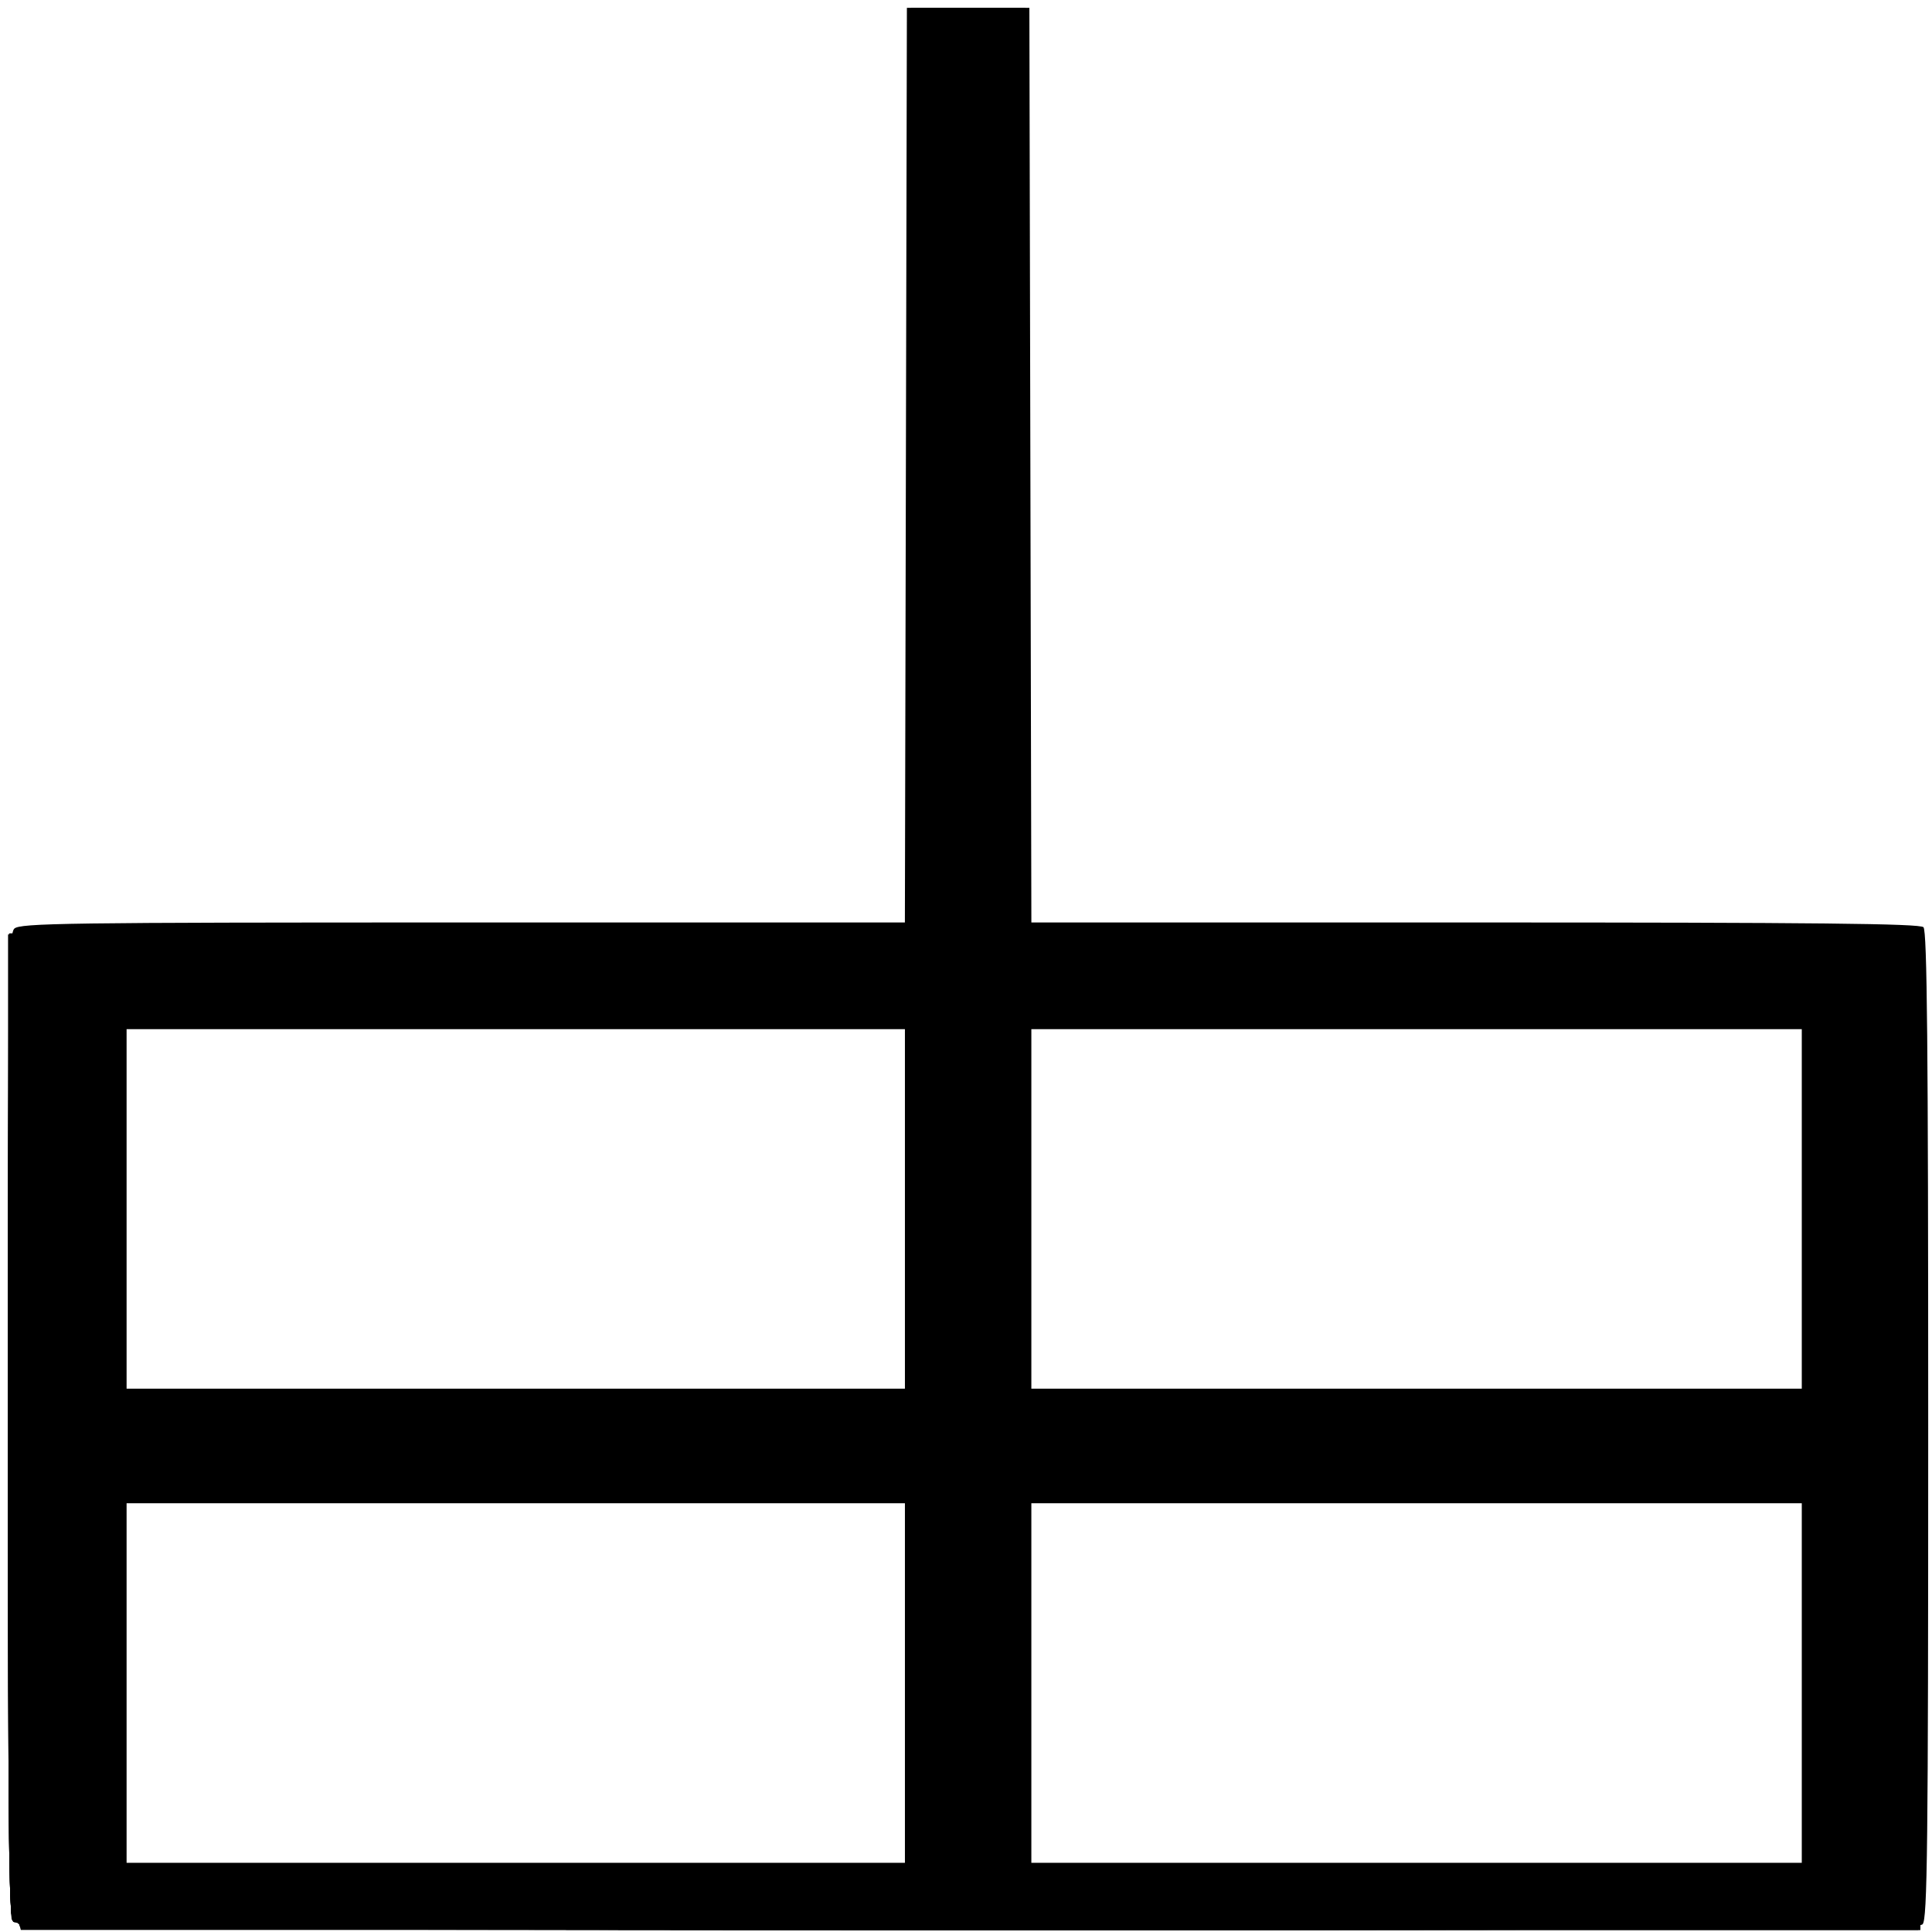 <?xml version="1.0" encoding="UTF-8" standalone="no"?>
<!-- Created with Inkscape (http://www.inkscape.org/) -->

<svg
   xmlns:dc="http://purl.org/dc/elements/1.1/"
   xmlns:cc="http://creativecommons.org/ns#"
   xmlns:rdf="http://www.w3.org/1999/02/22-rdf-syntax-ns#"
   xmlns:svg="http://www.w3.org/2000/svg"
   xmlns="http://www.w3.org/2000/svg"
   xmlns:sodipodi="http://sodipodi.sourceforge.net/DTD/sodipodi-0.dtd"
   xmlns:inkscape="http://www.inkscape.org/namespaces/inkscape"
   version="1.1"
   id="svg282"
   width="156.48"
   height="156.48"
   viewBox="0 0 156.48 156.48"
   sodipodi:docname="bump_gate.svg"
   inkscape:version="0.92.3 (2405546, 2018-03-11)">
  <defs
     id="defs286" />
  <sodipodi:namedview
     pagecolor="#ffffff"
     bordercolor="#666666"
     borderopacity="1"
     objecttolerance="10"
     gridtolerance="10"
     guidetolerance="10"
     inkscape:pageopacity="0"
     inkscape:pageshadow="2"
     inkscape:window-width="1920"
     inkscape:window-height="1137"
     id="namedview284"
     showgrid="false"
     inkscape:zoom="2.1238509"
     inkscape:cx="212.24068"
     inkscape:cy="64.399968"
     inkscape:window-x="-8"
     inkscape:window-y="-8"
     inkscape:window-maximized="1"
     inkscape:current-layer="svg282" />
  <g
     id="g292"
     transform="translate(0.333,-0.166)">
    <path
       style="fill:#000000;stroke-width:0.32"
       d="m 1.28,156.16 c 0,-0.176 -0.216,-0.32 -0.48,-0.32 -0.424,0 -0.48,-4.655 -0.48,-39.977 C 0.32,79.947 0.371,75.835 0.823,75.383 1.274,74.932 5.008,74.88 37.142,74.88 H 72.957 L 73.039,37.84 73.12,0.8 h 4.96 4.96 l 0.081,37.04 0.081,37.04 h 35.935 c 27.523,0 36.025,0.09 36.319,0.384 0.295,0.295 0.384,9.69 0.384,40.343 0,34.204 -0.066,40.025 -0.457,40.416 C 154.989,156.417 144.256,156.48 78.103,156.48 27.101,156.48 1.28,156.372 1.28,156.16 Z M 72.96,136.48 V 121.92 H 41.44 9.92 v 14.56 14.56 h 31.52 31.52 z m 72.64,0 V 121.92 H 114.4 83.2 v 14.56 14.56 h 31.2 31.2 z M 72.96,98.08 V 83.52 H 41.44 9.92 v 14.56 14.56 h 31.52 31.52 z m 72.64,0 V 83.52 H 114.4 83.2 v 14.56 14.56 h 31.2 31.2 z"
       id="path306"
       inkscape:connector-curvature="0" />
    <path
       style="fill:#000000;stroke-width:0.32"
       d="m 1.28,156.16 c 0,-0.176 -0.216,-0.32 -0.48,-0.32 -0.424,0 -0.48,-4.657 -0.48,-39.989 C 0.32,76.643 0.332,75.856 0.939,75.531 1.355,75.309 13.311,75.2 37.418,75.2 H 73.277 L 73.359,38 73.44,0.8 h 4.64 4.64 l 0.081,37.2 0.081,37.2 h 35.935 c 27.523,0 36.025,0.09 36.319,0.384 0.295,0.295 0.384,9.644 0.384,40.134 0,21.862 -0.087,39.978 -0.194,40.256 C 155.149,156.433 148.057,156.48 78.206,156.48 27.135,156.48 1.28,156.372 1.28,156.16 Z m 72,-19.68 V 121.6 H 41.44 9.6 v 14.88 14.88 h 31.84 31.84 z m 72.64,0 V 121.6 H 114.4 82.88 v 14.88 14.88 h 31.52 31.52 z M 73.28,98.08 V 83.2 H 41.44 9.6 v 14.88 14.88 h 31.84 31.84 z m 72.64,0 V 83.2 H 114.4 82.88 v 14.88 14.88 h 31.52 31.52 z"
       id="path304"
       inkscape:connector-curvature="0" />
    <path
       style="fill:#000000;stroke-width:0.32"
       d="m 1.28,156.16 c 0,-0.176 -0.216,-0.32 -0.48,-0.32 -0.424,0 -0.48,-4.654 -0.48,-39.966 C 0.32,79.726 0.368,75.89 0.826,75.714 1.105,75.607 17.42,75.52 37.082,75.52 64.461,75.52 72.922,75.43 73.216,75.136 73.51,74.842 73.6,66.126 73.6,37.856 V 0.96 h 4.48 4.48 v 36.896 c 0,28.27 0.09,36.986 0.384,37.28 0.294,0.294 8.796,0.384 36.32,0.384 H 155.2 V 116 156.48 H 78.24 c -51.093,0 -76.96,-0.108 -76.96,-0.32 z m 71.936,-4.864 c 0.553,-0.553 0.553,-29.079 0,-29.632 -0.557,-0.557 -62.995,-0.557 -63.552,0 -0.553,0.553 -0.553,29.079 0,29.632 0.557,0.557 62.995,0.557 63.552,0 z m 72.64,0 c 0.553,-0.553 0.553,-29.079 0,-29.632 -0.557,-0.557 -62.355,-0.557 -62.912,0 -0.553,0.553 -0.553,29.079 0,29.632 0.557,0.557 62.355,0.557 62.912,0 z m -72.64,-38.4 c 0.553,-0.553 0.553,-29.079 0,-29.632 -0.557,-0.557 -62.995,-0.557 -63.552,0 -0.553,0.553 -0.553,29.079 0,29.632 0.557,0.557 62.995,0.557 63.552,0 z m 72.64,0 c 0.553,-0.553 0.553,-29.079 0,-29.632 -0.557,-0.557 -62.355,-0.557 -62.912,0 -0.553,0.553 -0.553,29.079 0,29.632 0.557,0.557 62.355,0.557 62.912,0 z"
       id="path302"
       inkscape:connector-curvature="0" />
    <path
       style="fill:#000000;stroke-width:0.32"
       d="m 1.28,156.16 c 0,-0.176 -0.216,-0.32 -0.48,-0.32 -0.424,0 -0.48,-4.658 -0.48,-40 0,-22 0.036,-40.034 0.08,-40.075 0.044,-0.041 16.496,-0.149 36.56,-0.24 L 73.44,75.36 73.6,38.24 73.76,1.12 h 4.32 4.32 l 0.16,37.12 0.16,37.12 36.16,0.16 36.16,0.16 0.081,40.4 0.081,40.4 H 78.241 C 27.147,156.48 1.28,156.372 1.28,156.16 Z m 72.16,-19.68 v -15.04 h -32 -32 l -0.083,14.72 c -0.046,8.096 -0.014,14.901 0.071,15.122 0.122,0.319 6.709,0.385 32.083,0.32 L 73.44,151.52 Z m 72.64,0 V 121.44 H 114.4 82.72 l -0.083,14.72 c -0.046,8.096 -0.014,14.901 0.071,15.122 0.122,0.319 6.645,0.385 31.763,0.32 L 146.08,151.52 Z M 73.44,98.08 V 83.04 h -32 -32 L 9.357,97.76 c -0.046,8.096 -0.014,14.901 0.071,15.122 0.122,0.319 6.709,0.385 32.083,0.32 L 73.44,113.12 Z m 72.64,0 V 83.04 H 114.4 82.72 l -0.083,14.72 c -0.046,8.096 -0.014,14.901 0.071,15.122 0.122,0.319 6.645,0.385 31.763,0.32 L 146.08,113.12 Z"
       id="path300"
       inkscape:connector-curvature="0" />
    <path
       style="fill:#000000;stroke-width:0.32"
       d="M 1.156,155.98 C 1.051,155.705 0.82,155.569 0.642,155.679 0.427,155.812 0.32,142.646 0.32,115.864 V 75.851 l 36.37,-0.008 c 26.251,-0.006 36.49,-0.107 36.8,-0.365 C 73.845,75.184 73.92,68.704 73.92,38.201 V 1.28 h 4.16 4.16 v 36.896 c 0,28.27 0.09,36.986 0.384,37.28 0.294,0.294 8.796,0.384 36.32,0.384 h 35.936 v 39.814 c 0,21.898 0.087,40.042 0.194,40.32 0.177,0.461 -6.72,0.506 -76.766,0.506 -69.5,0 -76.979,-0.049 -77.152,-0.5 z M 73.536,151.616 c 0.553,-0.553 0.553,-29.719 0,-30.272 -0.557,-0.557 -63.635,-0.557 -64.192,0 -0.553,0.553 -0.553,29.719 0,30.272 0.557,0.557 63.635,0.557 64.192,0 z m 72.64,0 c 0.553,-0.553 0.553,-29.719 0,-30.272 -0.557,-0.557 -62.995,-0.557 -63.552,0 -0.553,0.553 -0.553,29.719 0,30.272 0.557,0.557 62.995,0.557 63.552,0 z m -72.64,-38.4 c 0.553,-0.553 0.553,-29.719 0,-30.272 -0.557,-0.557 -63.635,-0.557 -64.192,0 -0.553,0.553 -0.553,29.719 0,30.272 0.557,0.557 63.635,0.557 64.192,0 z m 72.64,0 c 0.553,-0.553 0.553,-29.719 0,-30.272 -0.557,-0.557 -62.995,-0.557 -63.552,0 -0.553,0.553 -0.553,29.719 0,30.272 0.557,0.557 62.995,0.557 63.552,0 z"
       id="path298"
       inkscape:connector-curvature="0" />
    <path
       style="fill:#000000;stroke-width:0.32"
       d="m 1.157,155.76 c -0.165,-0.601 -0.25,-0.64 -0.512,-0.24 -0.208,0.316 -0.308,-13.218 -0.295,-39.68 0.011,-22.088 0.093,-39.979 0.182,-39.758 0.089,0.221 0.33,0.293 0.535,0.16 C 1.272,76.109 17.712,75.928 37.6,75.84 L 73.76,75.68 73.92,38.56 74.08,1.44 h 4 4 l 0.16,37.12 0.16,37.12 36.091,0.081 c 28.453,0.064 36.122,0.166 36.24,0.48 0.082,0.219 0.185,18.363 0.229,40.319 l 0.08,39.92 -76.843,-2e-5 -76.843,-2e-5 z M 73.76,136.48 V 121.12 H 41.44 9.12 l -0.083,15.04 c -0.046,8.272 -0.014,15.221 0.071,15.442 0.122,0.319 6.773,0.385 32.403,0.32 L 73.76,151.84 Z m 72.64,0 v -15.36 h -32 -32 l -0.083,15.04 c -0.046,8.272 -0.014,15.221 0.071,15.442 0.122,0.319 6.709,0.385 32.083,0.32 L 146.4,151.84 Z M 73.76,98.08 V 82.72 H 41.44 9.12 L 9.037,97.76 c -0.046,8.272 -0.014,15.221 0.071,15.442 0.122,0.319 6.773,0.385 32.403,0.32 L 73.76,113.44 Z m 72.64,0 V 82.72 h -32 -32 l -0.083,15.04 c -0.046,8.272 -0.014,15.221 0.071,15.442 0.122,0.319 6.709,0.385 32.083,0.32 L 146.4,113.44 Z"
       id="path296"
       inkscape:connector-curvature="0" />
    <path
       style="fill:#000000;stroke-width:0.32"
       d="M 1.316,156.08 C 1.352,155.86 1.285,155.464 1.168,155.2 1.051,154.936 0.992,137.08 1.038,115.52 L 1.12,76.32 37.249,76.239 c 26.052,-0.059 36.249,-0.181 36.56,-0.439 C 74.166,75.503 74.24,69.089 74.24,38.521 V 1.6 h 3.84 3.84 v 36.896 c 0,28.27 0.09,36.986 0.384,37.28 0.294,0.294 8.796,0.384 36.32,0.384 H 154.56 V 116 c 0,26.347 0.108,39.84 0.32,39.84 0.176,0 0.32,0.144 0.32,0.32 0,0.212 -25.871,0.32 -76.974,0.32 -61.4,0 -76.961,-0.081 -76.91,-0.4 z M 73.856,151.936 c 0.553,-0.553 0.553,-30.359 0,-30.912 -0.557,-0.557 -64.275,-0.557 -64.832,0 -0.553,0.553 -0.553,30.359 0,30.912 0.557,0.557 64.275,0.557 64.832,0 z m 72.64,0 c 0.553,-0.553 0.553,-30.359 0,-30.912 -0.557,-0.557 -63.635,-0.557 -64.192,0 -0.553,0.553 -0.553,30.359 0,30.912 0.557,0.557 63.635,0.557 64.192,0 z m -72.64,-38.4 c 0.553,-0.553 0.553,-30.359 0,-30.912 -0.557,-0.557 -64.275,-0.557 -64.832,0 -0.553,0.553 -0.553,30.359 0,30.912 0.557,0.557 64.275,0.557 64.832,0 z m 72.64,0 c 0.553,-0.553 0.553,-30.359 0,-30.912 -0.557,-0.557 -63.635,-0.557 -64.192,0 -0.553,0.553 -0.553,30.359 0,30.912 0.557,0.557 63.635,0.557 64.192,0 z M 0.475,115.84 c 0,-22.088 0.038,-31.124 0.085,-20.08 0.047,11.044 0.047,29.116 0,40.16 -0.047,11.044 -0.085,2.008 -0.085,-20.08 z"
       id="path294"
       inkscape:connector-curvature="0" />
  </g>
</svg>
